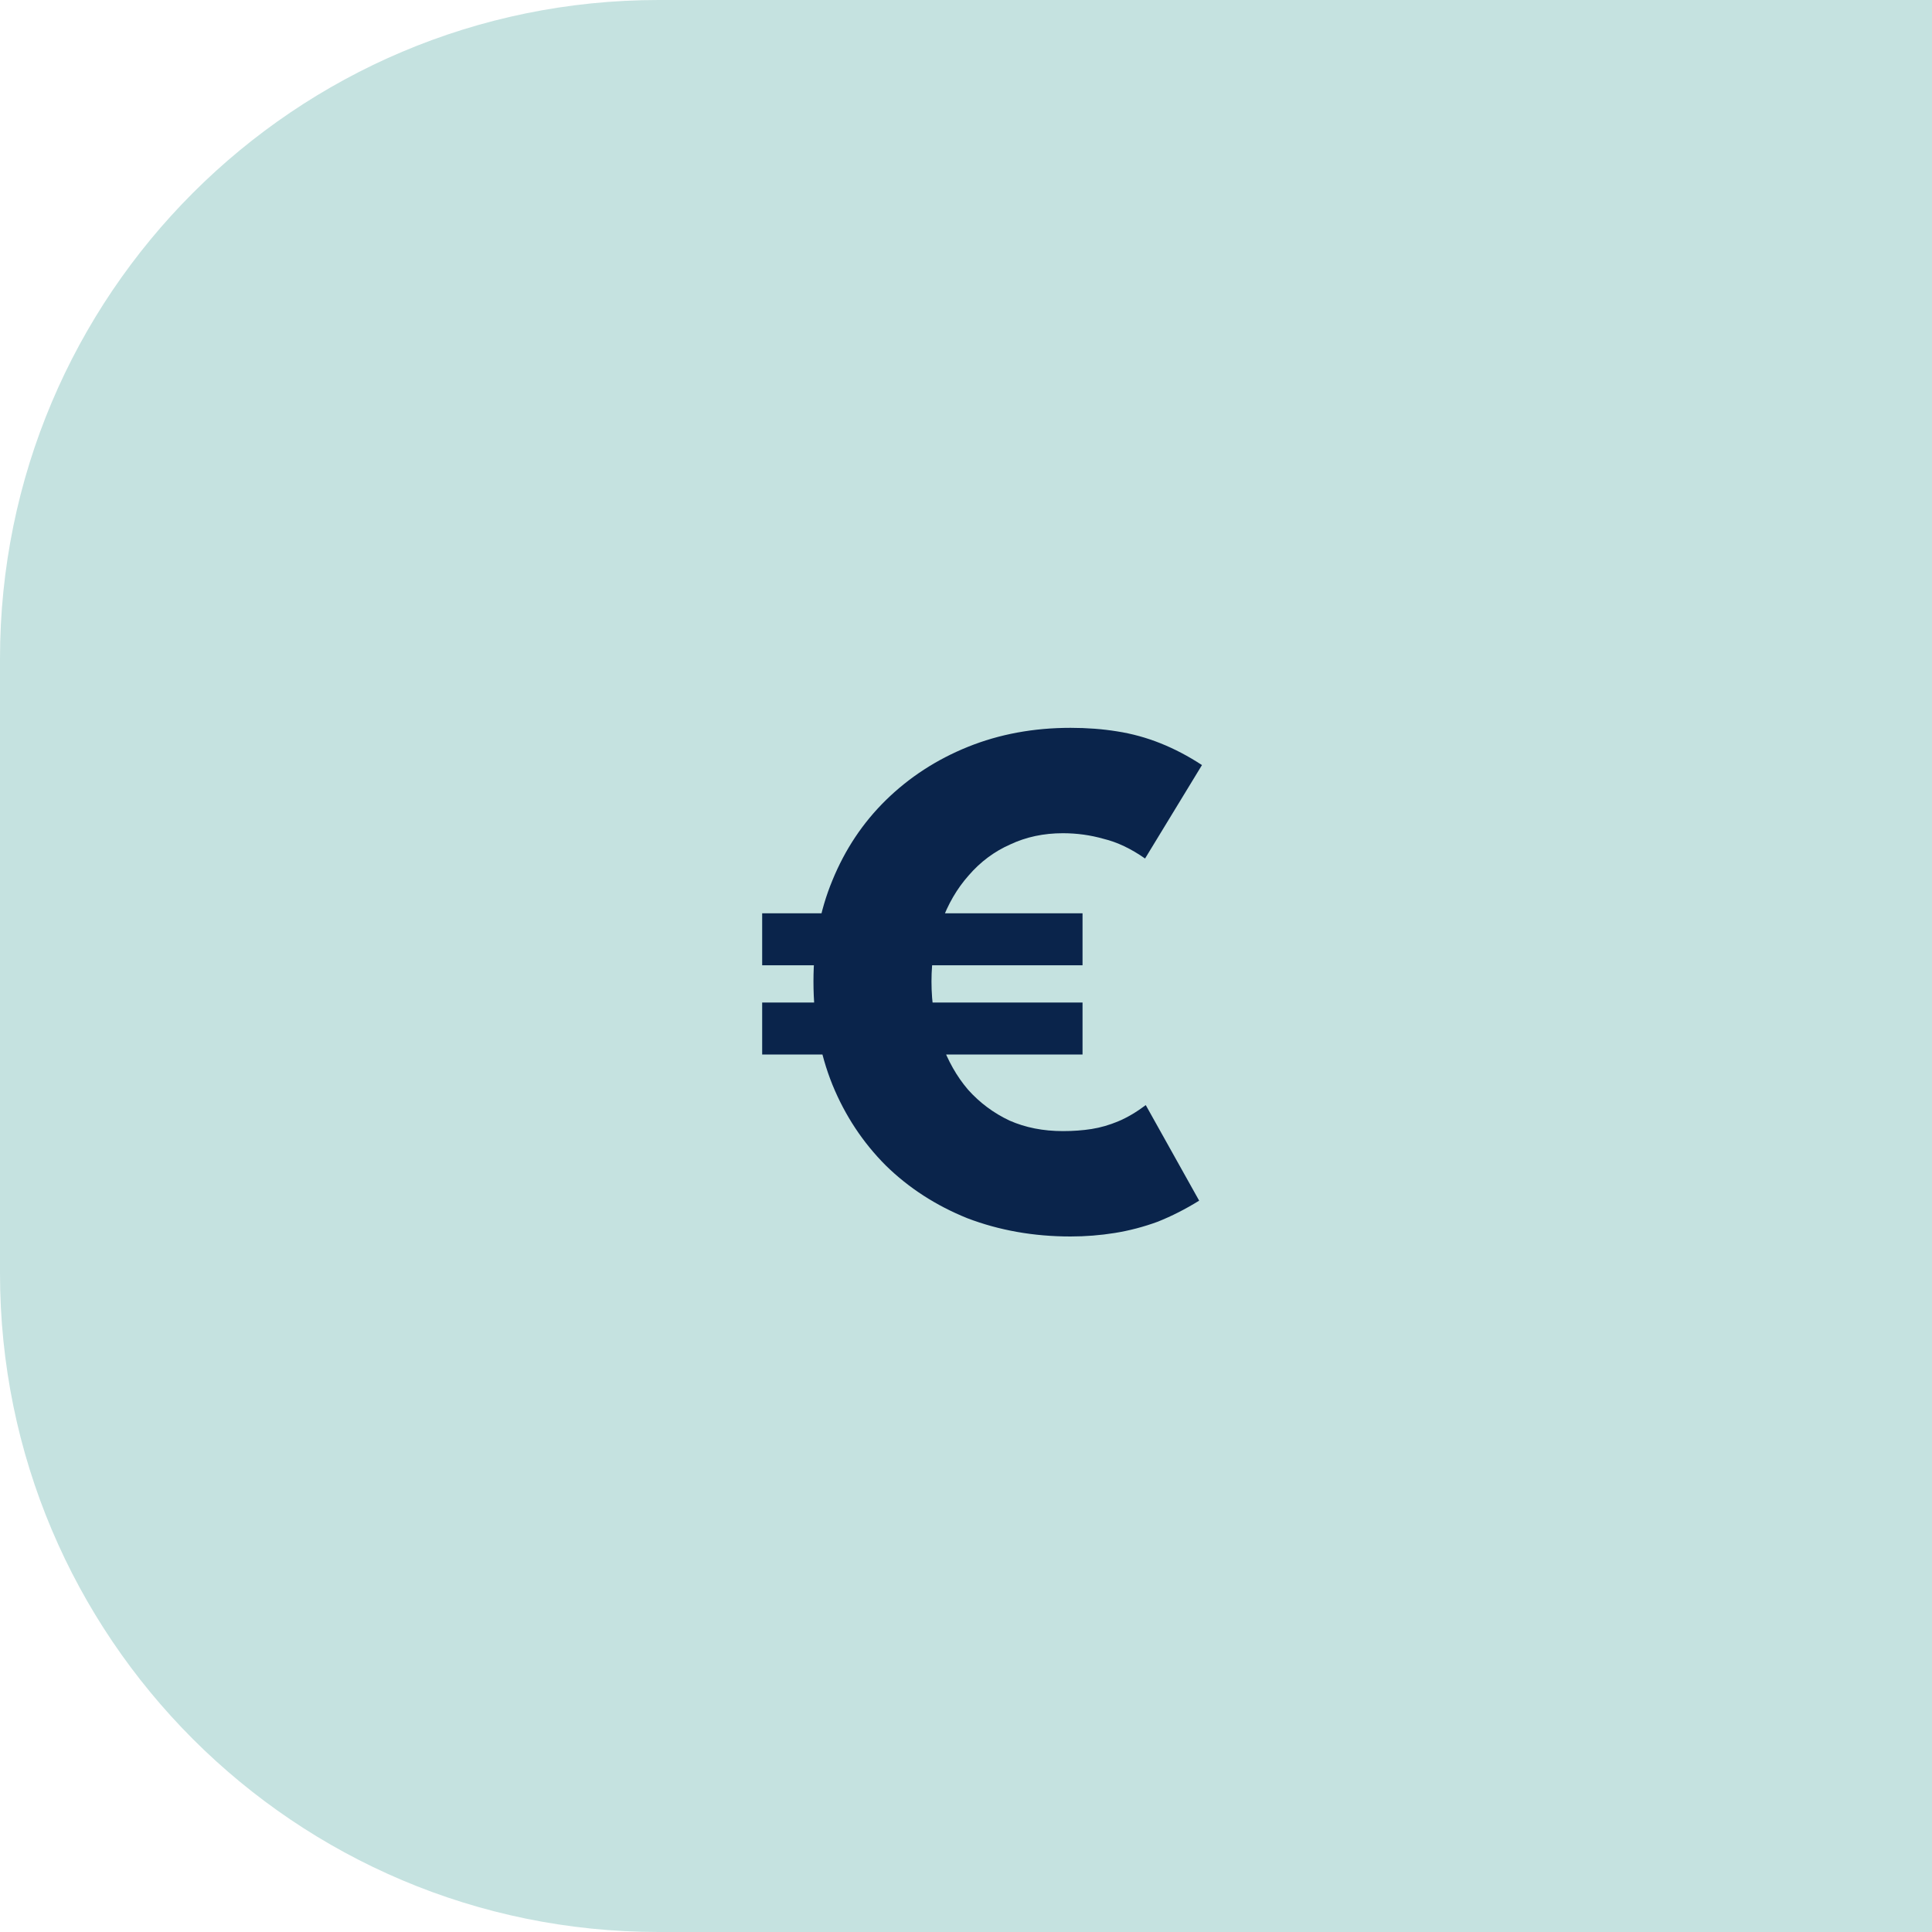 <svg width="44" height="44" viewBox="0 0 44 44" fill="none" xmlns="http://www.w3.org/2000/svg">
<path d="M0 15C0 6.716 6.716 0 15 0H44V44H15C6.716 44 0 37.284 0 29V15Z" fill="#C5E2E0"/>
<path d="M24.382 28.16C23.54 28.16 22.756 28.021 22.03 27.744C21.316 27.456 20.697 27.056 20.174 26.544C19.652 26.021 19.246 25.408 18.958 24.704C18.67 23.989 18.526 23.205 18.526 22.352C18.526 21.509 18.67 20.741 18.958 20.048C19.246 19.344 19.652 18.736 20.174 18.224C20.708 17.701 21.332 17.296 22.046 17.008C22.761 16.72 23.54 16.576 24.382 16.576C24.756 16.576 25.108 16.603 25.438 16.656C25.78 16.709 26.11 16.8 26.43 16.928C26.75 17.056 27.065 17.221 27.374 17.424L26.078 19.552C25.758 19.328 25.444 19.179 25.134 19.104C24.836 19.019 24.526 18.976 24.206 18.976C23.769 18.976 23.369 19.061 23.006 19.232C22.644 19.392 22.329 19.627 22.062 19.936C21.796 20.235 21.588 20.592 21.438 21.008C21.289 21.413 21.214 21.861 21.214 22.352C21.214 22.853 21.289 23.317 21.438 23.744C21.588 24.16 21.79 24.517 22.046 24.816C22.313 25.115 22.628 25.349 22.99 25.52C23.353 25.68 23.758 25.76 24.206 25.76C24.441 25.76 24.66 25.744 24.862 25.712C25.065 25.68 25.268 25.621 25.47 25.536C25.673 25.451 25.881 25.328 26.094 25.168L27.31 27.344C27.001 27.536 26.686 27.696 26.366 27.824C26.046 27.941 25.721 28.027 25.39 28.08C25.06 28.133 24.724 28.16 24.382 28.16ZM17.358 24.016V22.832H24.654V24.016H17.358ZM17.358 21.984V20.8H24.654V21.984H17.358Z" fill="#0A244B"/>
</svg>
